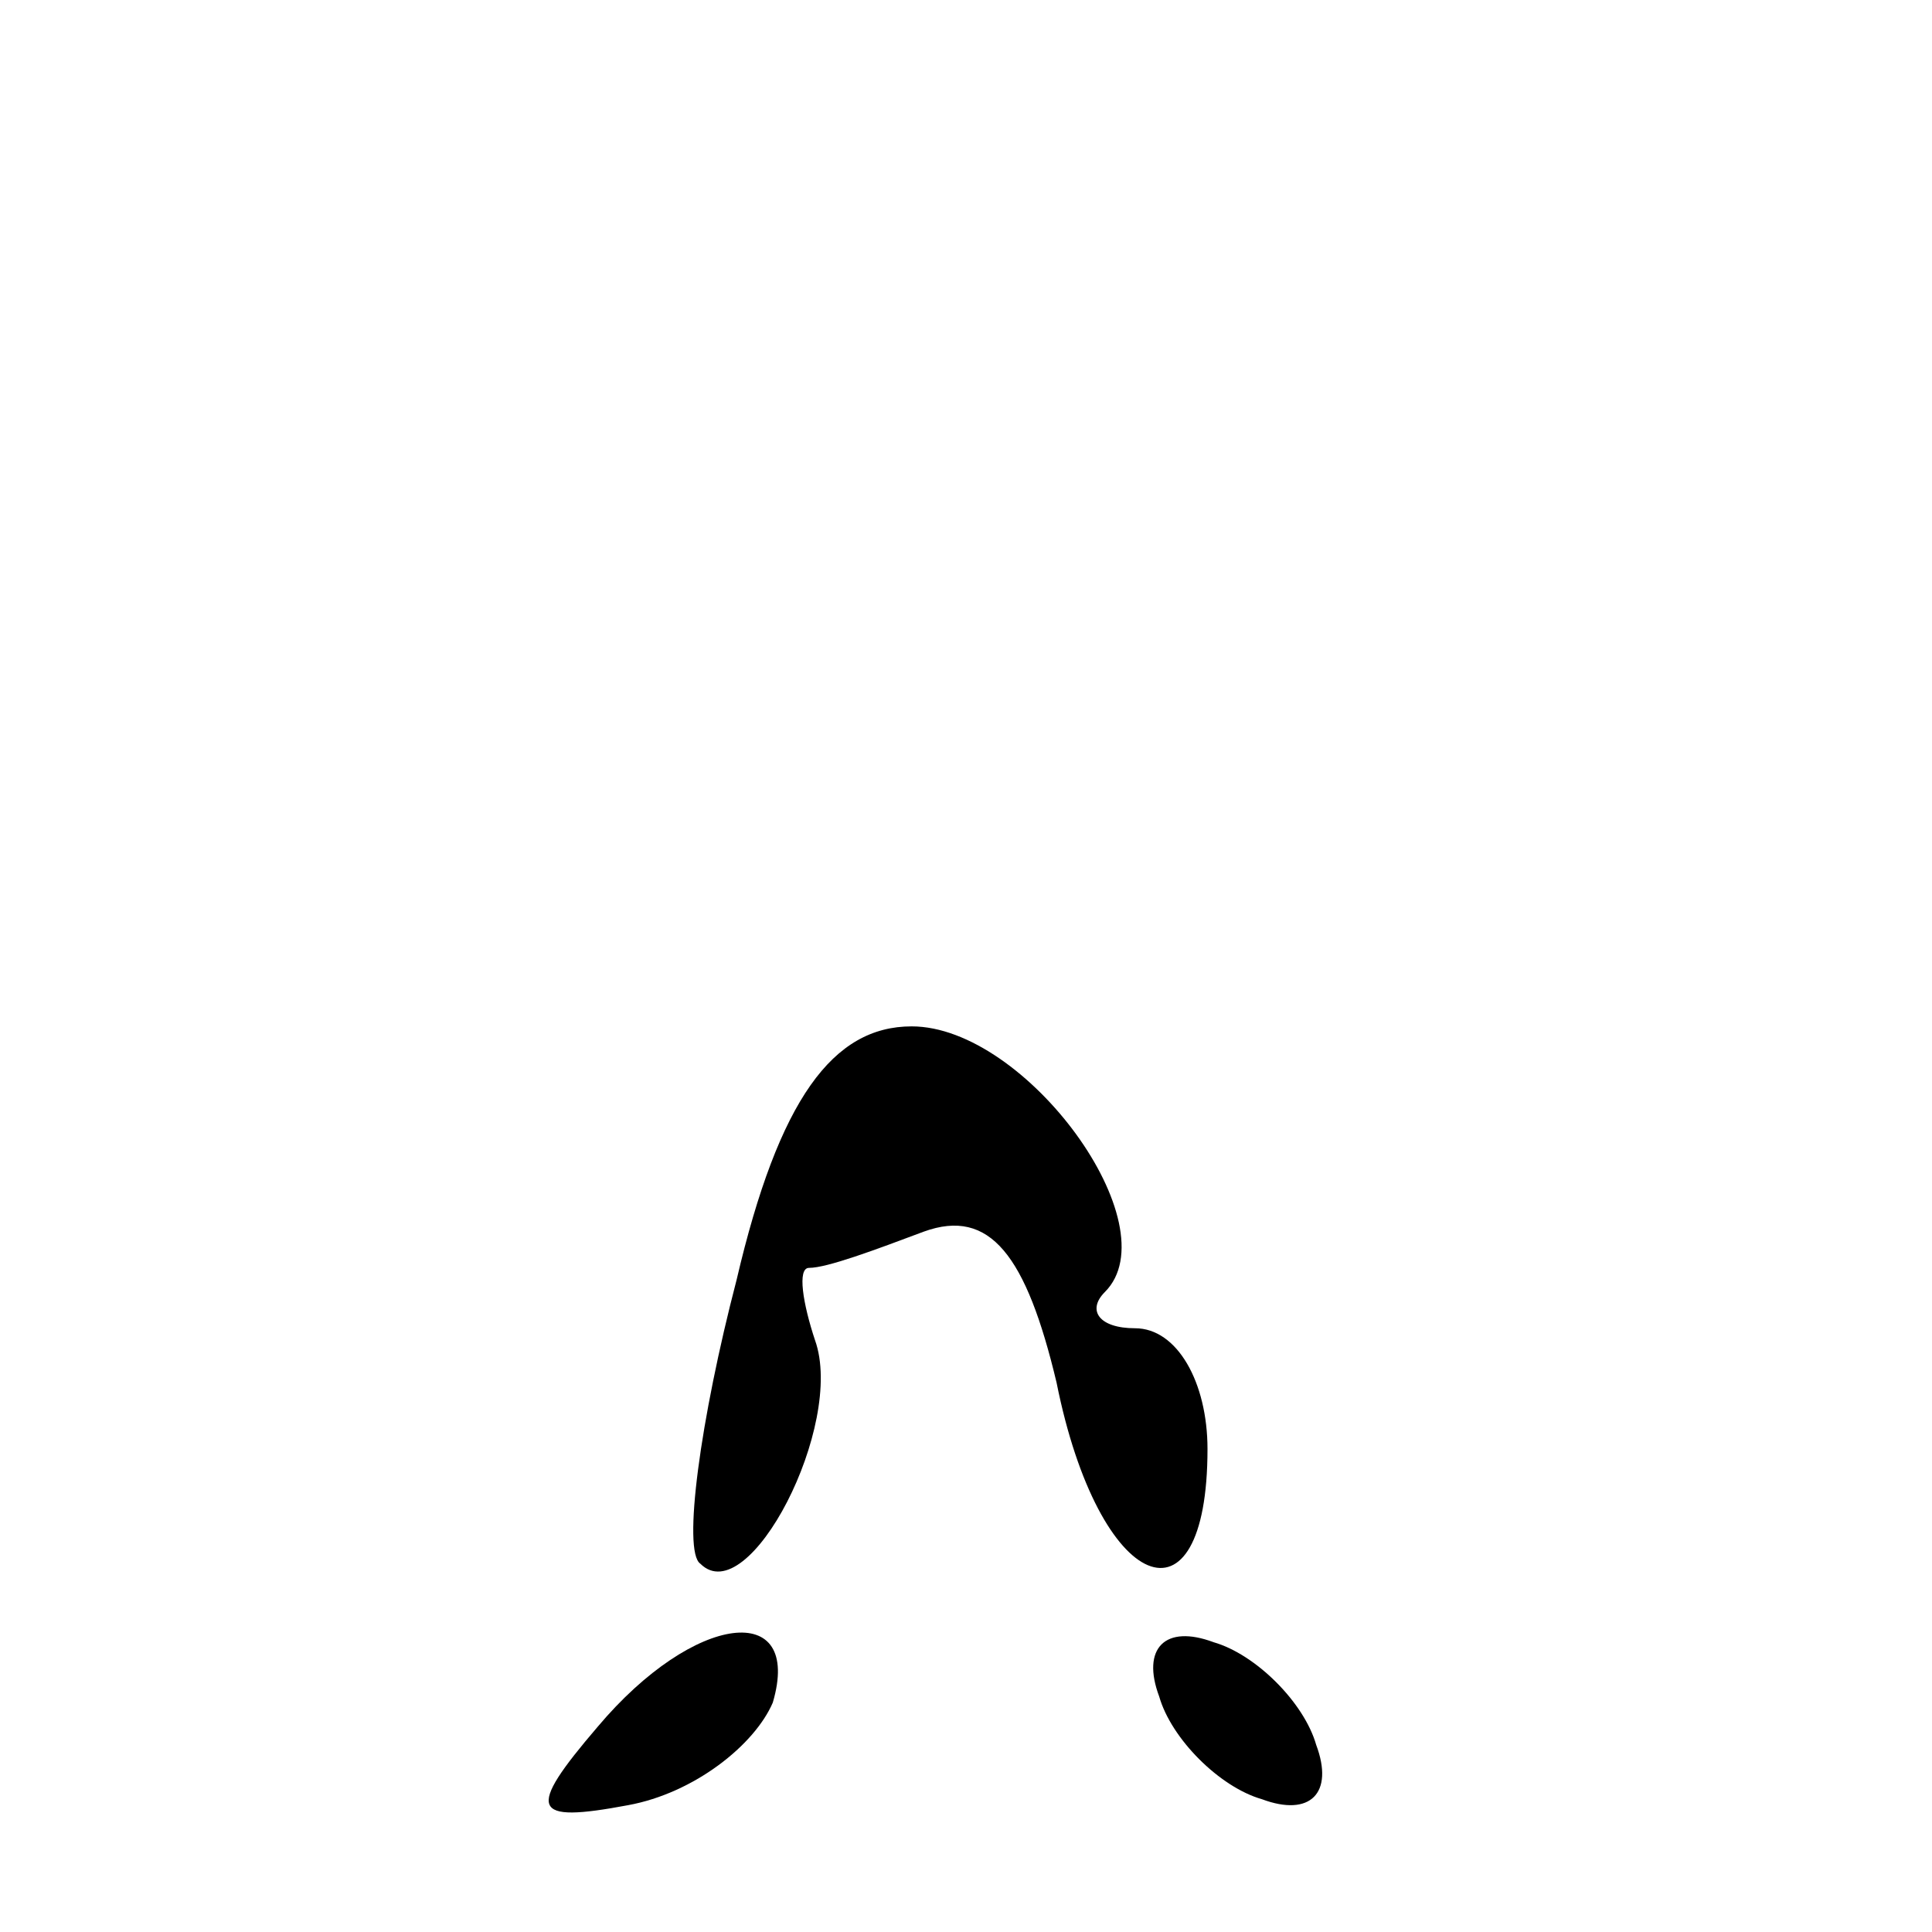 <?xml version="1.0" standalone="no"?>
<!DOCTYPE svg PUBLIC "-//W3C//DTD SVG 20010904//EN"
 "http://www.w3.org/TR/2001/REC-SVG-20010904/DTD/svg10.dtd">
<svg version="1.0" xmlns="http://www.w3.org/2000/svg"
 width="32pt" height="32pt" viewBox="0 0 32 32"
 preserveAspectRatio="xMidYMid meet">
<g transform="translate(0,32) scale(0.1,-0.1)"
fill="#000000" stroke="none">
<path fill="#000000" stroke="none" d="M122 108 c-6 -23 -9 -45 -6 -47 8 -8
24 23 19 37 -2 6 -3 12 -1 12 3 0 11 3 19 6 11 4 17 -4 22 -25 7 -35 25 -42
25 -11 0 11 -5 20 -12 20 -6 0 -8 3 -5 6 11 11 -13 44 -32 44 -13 0 -22 -12
-29 -42z"/>
<path fill="#000000" stroke="none" d="M99 34 c-12 -14 -11 -16 5 -13 11 2 21
10 24 17 5 17 -13 15 -29 -4z"/>
<path fill="#000000" stroke="none" d="M192 39 c2 -7 10 -15 17 -17 8 -3 12 1
9 9 -2 7 -10 15 -17 17 -8 3 -12 -1 -9 -9z"/>
</g>
</svg>
